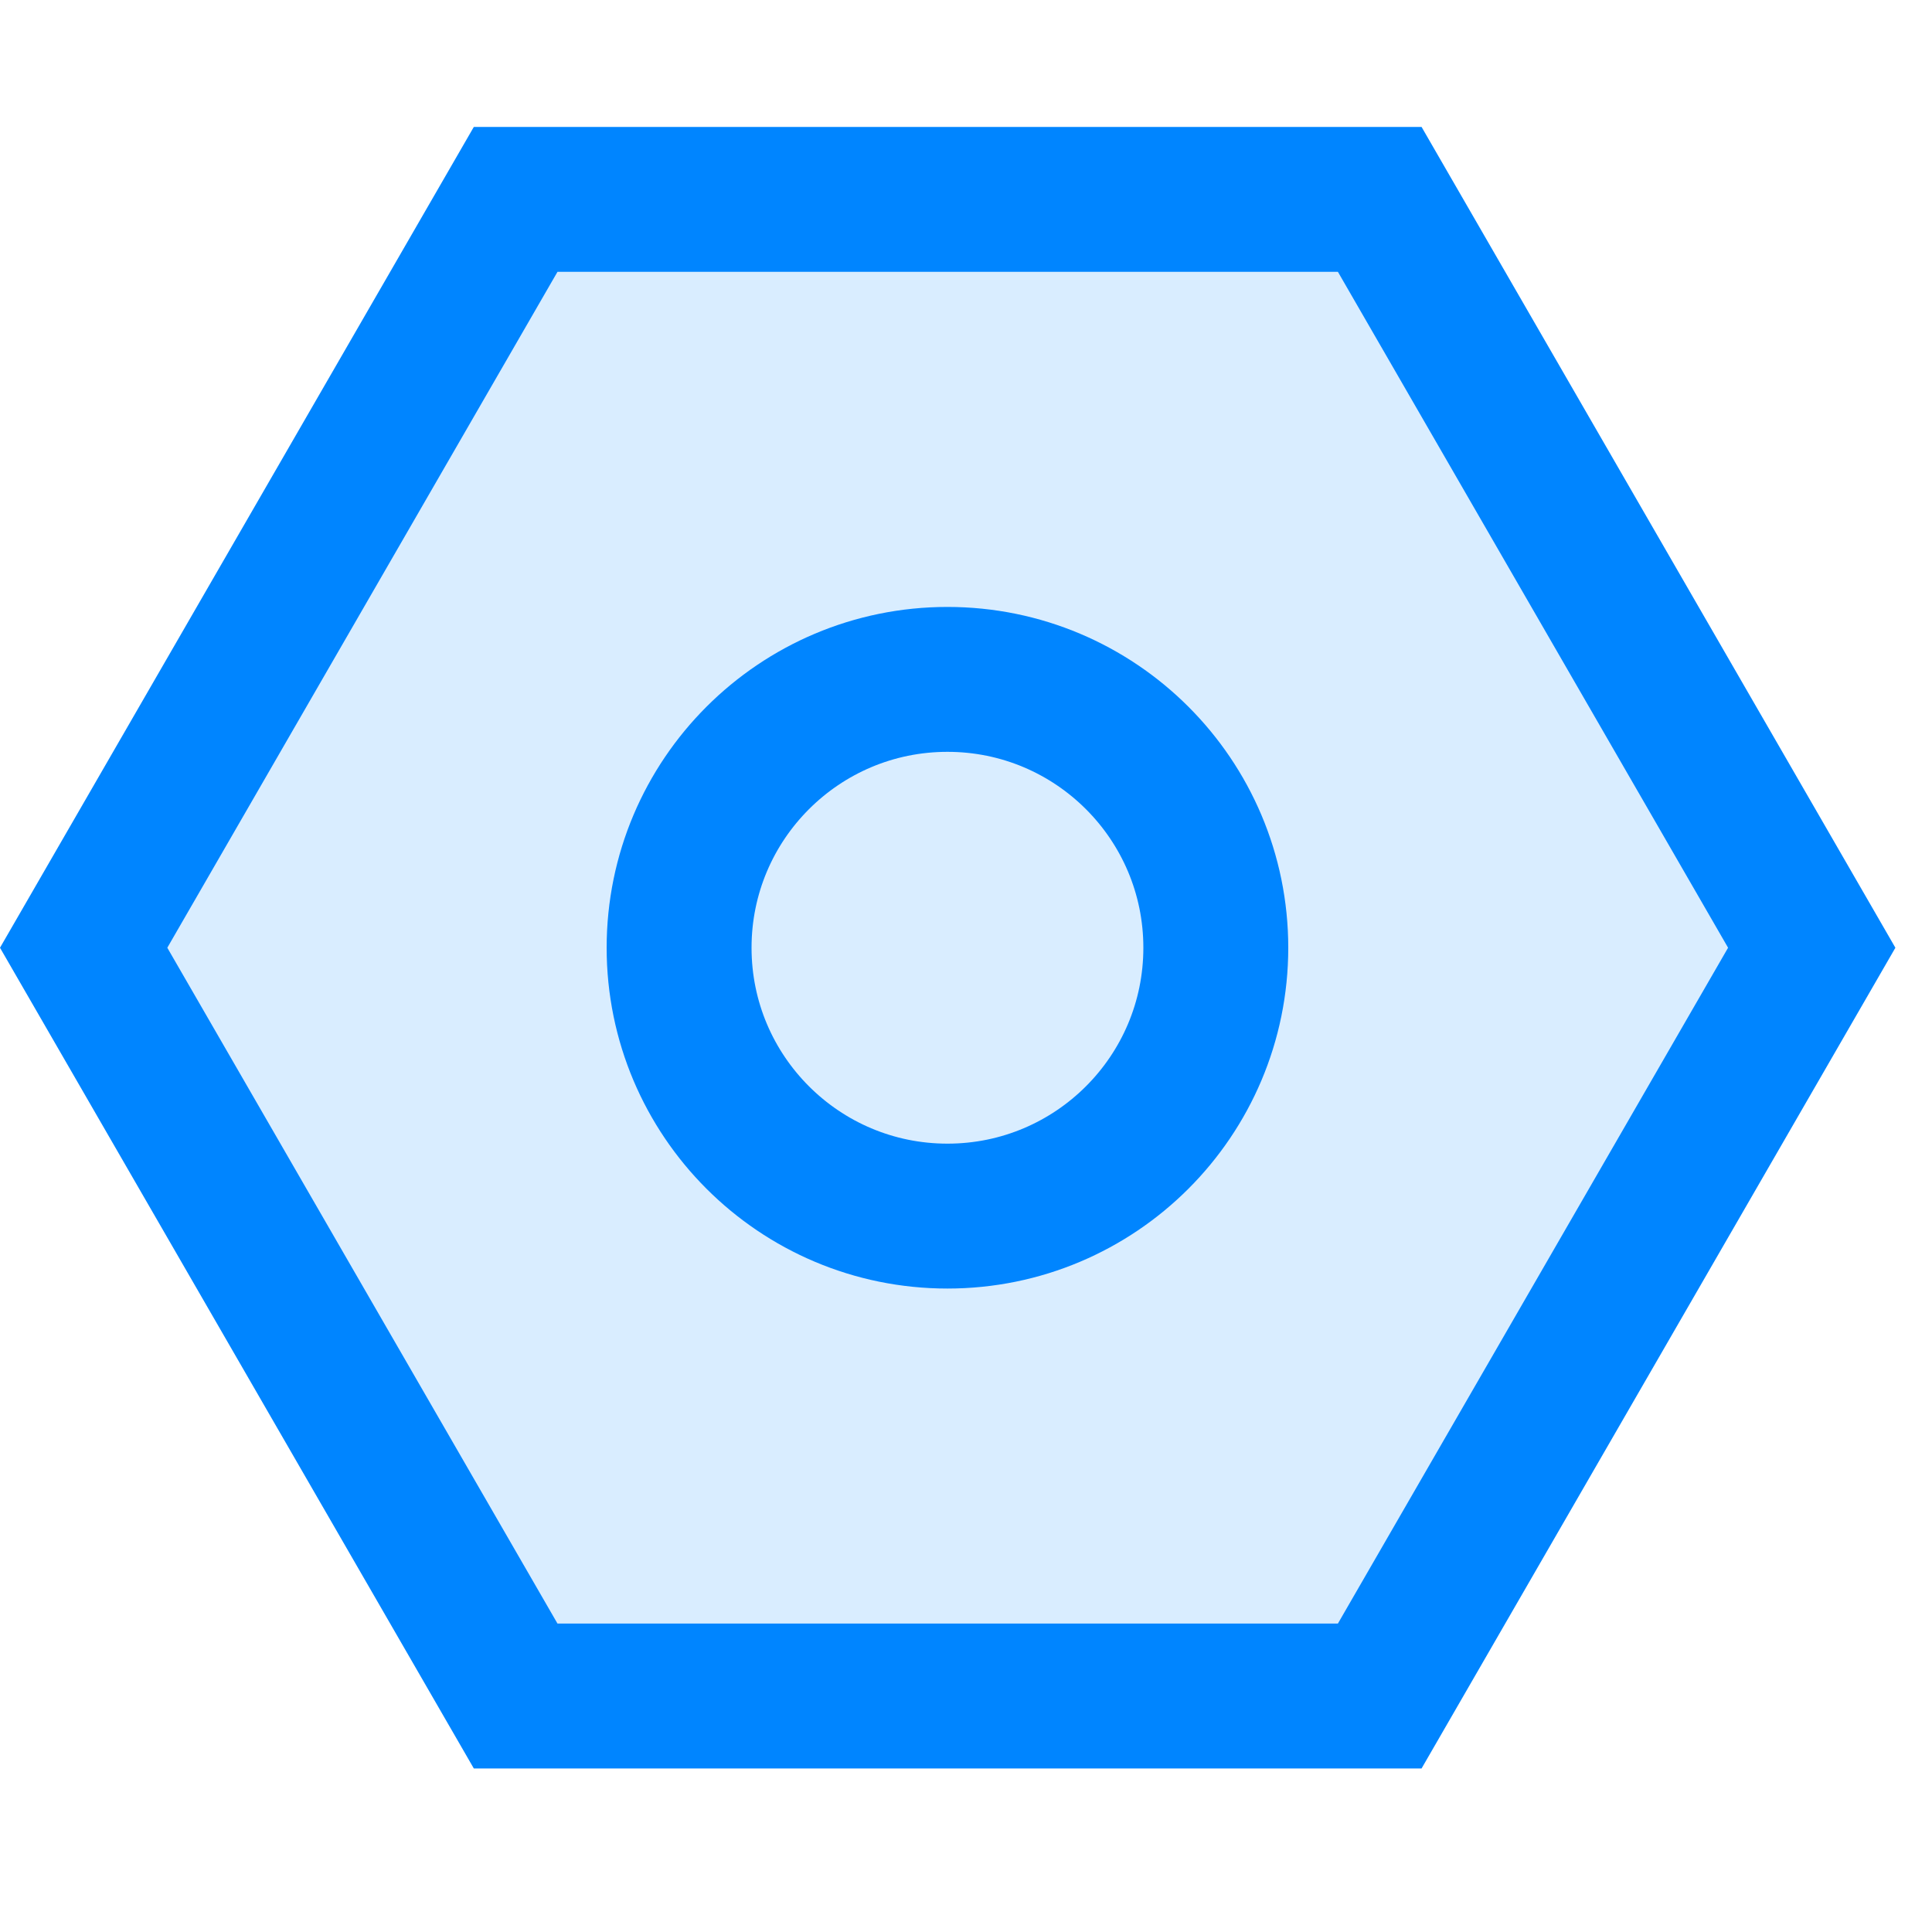 <svg width="20" height="20" viewBox="0 0 20 20" fill="none" xmlns="http://www.w3.org/2000/svg">
<path d="M14.283 2.064L18.755 9.811L14.283 17.557L5.338 17.557L0.866 9.811L5.338 2.064L14.283 2.064Z" fill="#0085ff" fill-opacity="0.15" stroke="#0085ff" stroke-width="1.5"/>
<circle cx="9.808" cy="9.811" r="2.778" stroke="#0085ff" stroke-width="1.5"/>
</svg>
